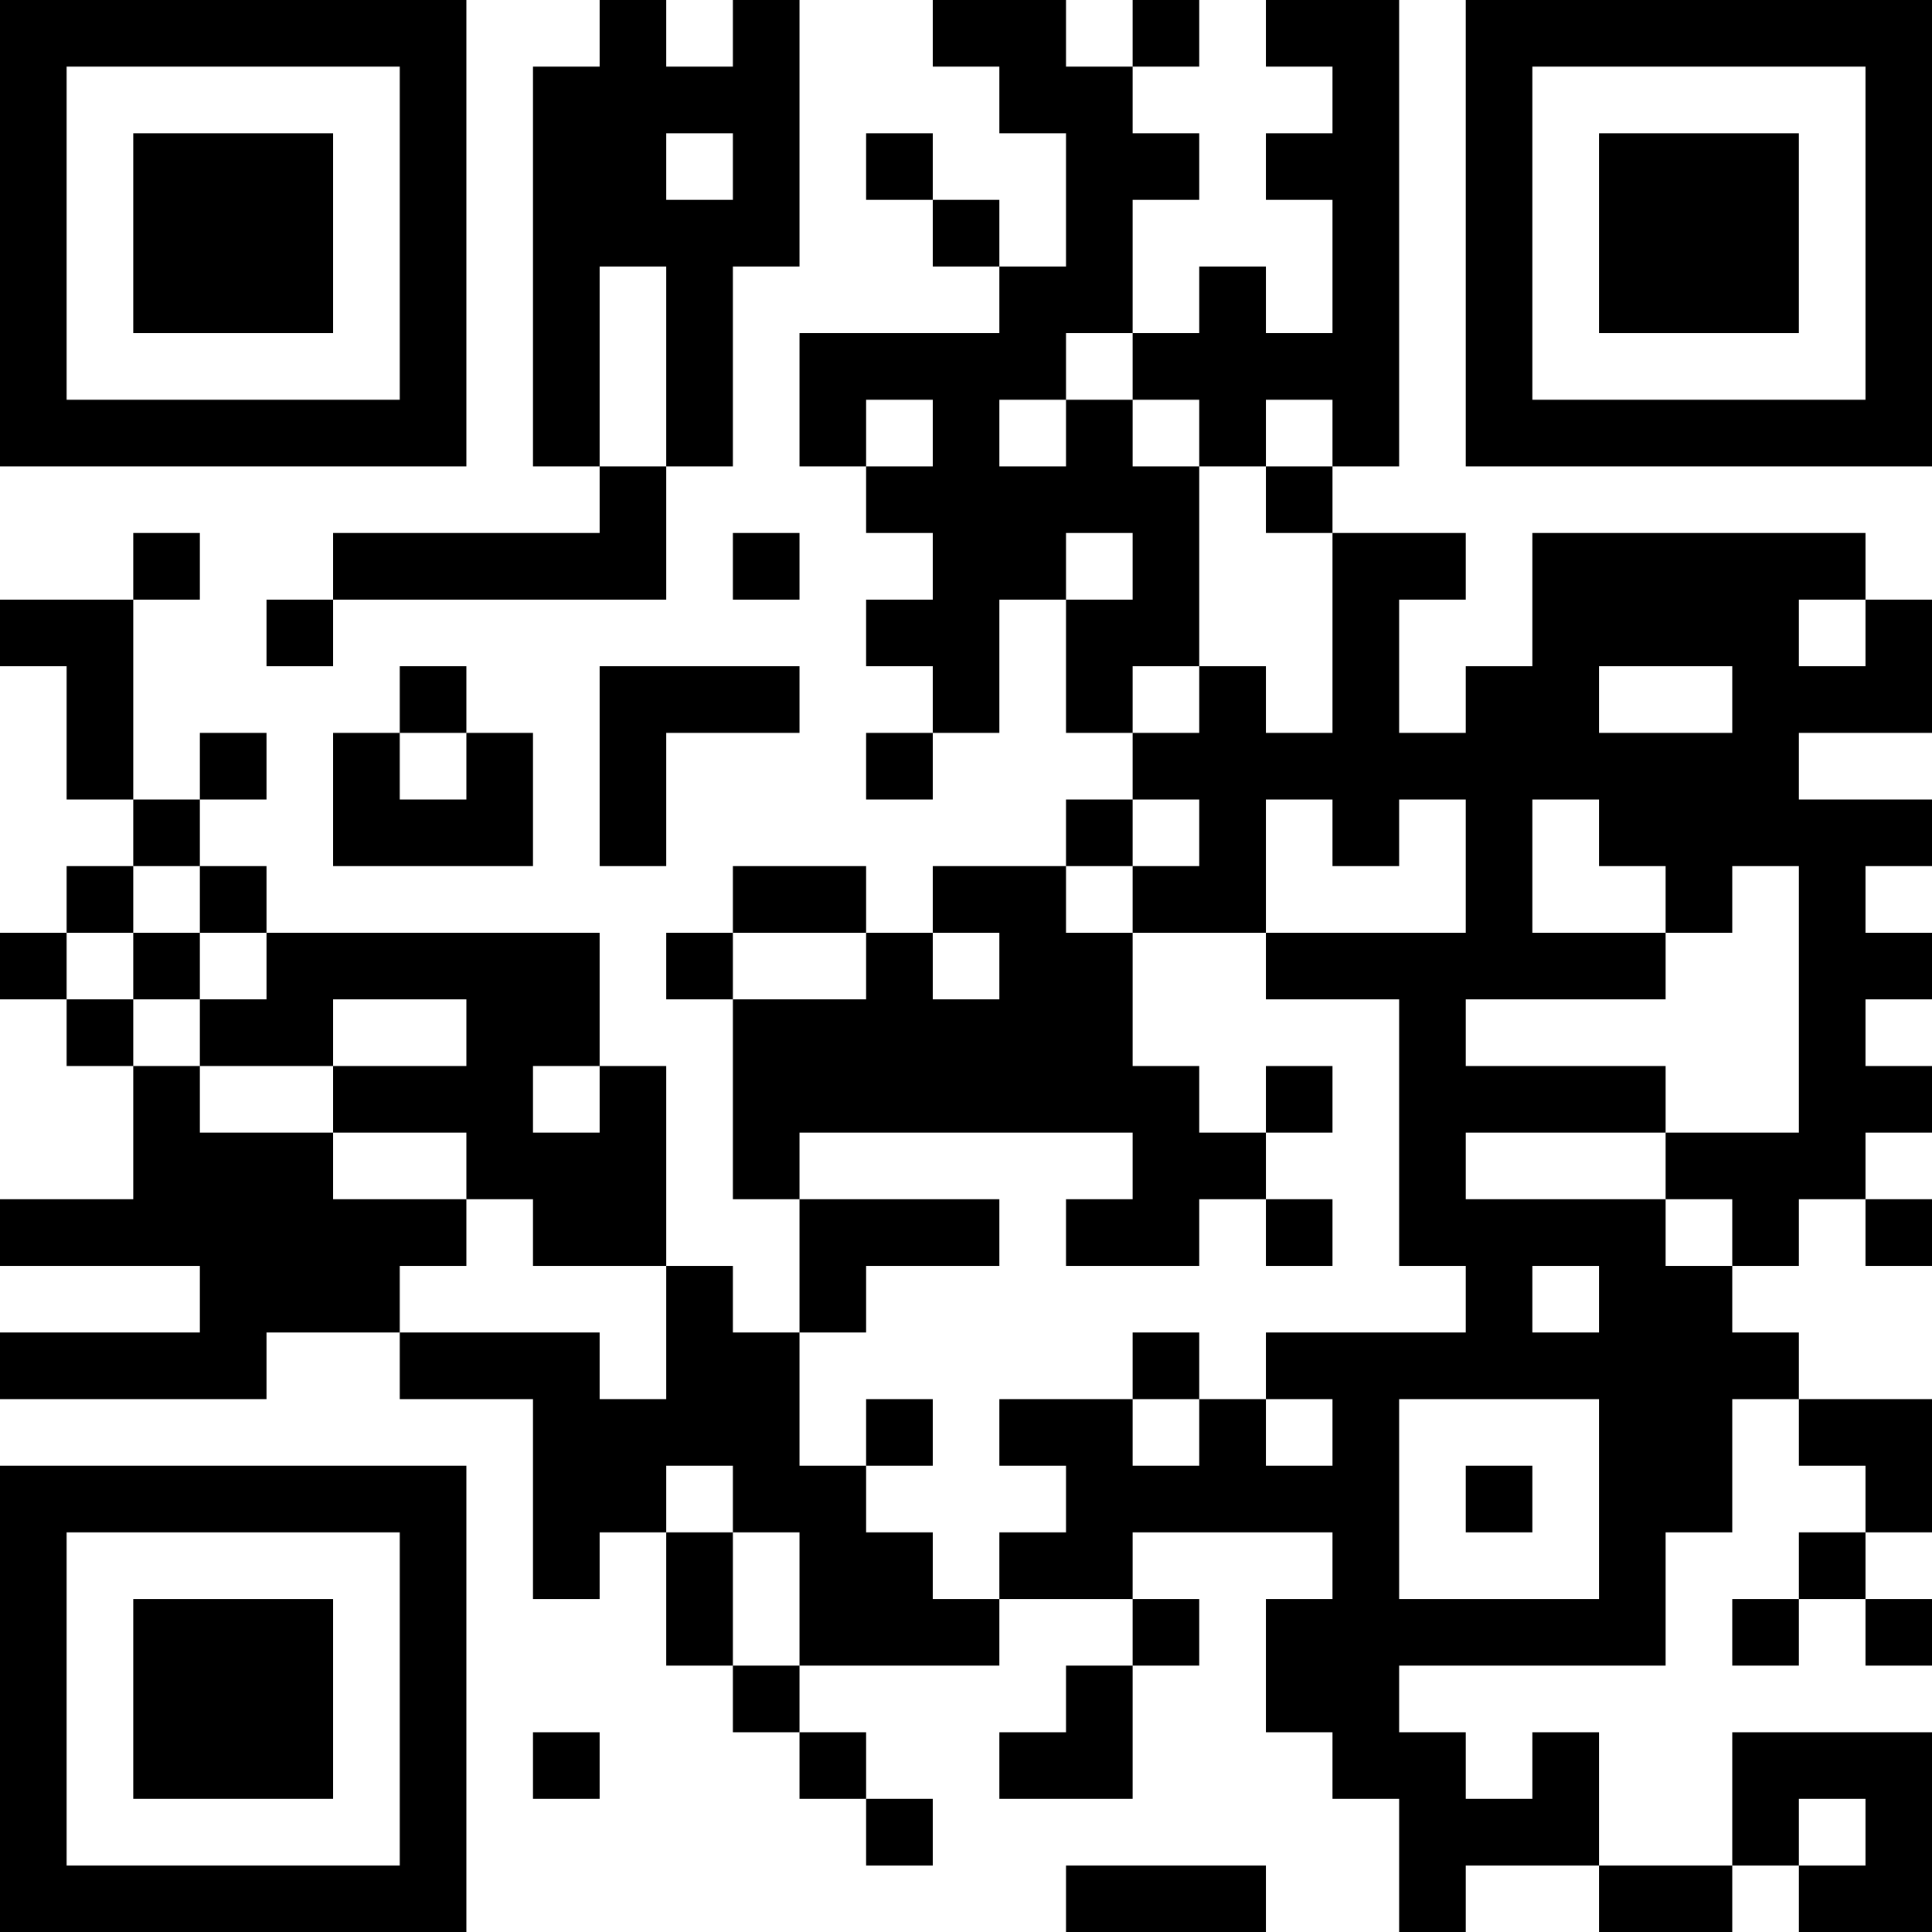 <?xml version="1.0" encoding="UTF-8"?>
<svg xmlns="http://www.w3.org/2000/svg" version="1.1" width="200" height="200" viewBox="0 0 200 200"><rect x="0" y="0" width="200" height="200" fill="#ffffff"/><g transform="scale(6.897)"><g transform="translate(0,0)"><path fill-rule="evenodd" d="M9 0L9 1L8 1L8 7L9 7L9 8L5 8L5 9L4 9L4 10L5 10L5 9L10 9L10 7L11 7L11 4L12 4L12 0L11 0L11 1L10 1L10 0ZM14 0L14 1L15 1L15 2L16 2L16 4L15 4L15 3L14 3L14 2L13 2L13 3L14 3L14 4L15 4L15 5L12 5L12 7L13 7L13 8L14 8L14 9L13 9L13 10L14 10L14 11L13 11L13 12L14 12L14 11L15 11L15 9L16 9L16 11L17 11L17 12L16 12L16 13L14 13L14 14L13 14L13 13L11 13L11 14L10 14L10 15L11 15L11 18L12 18L12 20L11 20L11 19L10 19L10 16L9 16L9 14L4 14L4 13L3 13L3 12L4 12L4 11L3 11L3 12L2 12L2 9L3 9L3 8L2 8L2 9L0 9L0 10L1 10L1 12L2 12L2 13L1 13L1 14L0 14L0 15L1 15L1 16L2 16L2 18L0 18L0 19L3 19L3 20L0 20L0 21L4 21L4 20L6 20L6 21L8 21L8 24L9 24L9 23L10 23L10 25L11 25L11 26L12 26L12 27L13 27L13 28L14 28L14 27L13 27L13 26L12 26L12 25L15 25L15 24L17 24L17 25L16 25L16 26L15 26L15 27L17 27L17 25L18 25L18 24L17 24L17 23L20 23L20 24L19 24L19 26L20 26L20 27L21 27L21 29L22 29L22 28L24 28L24 29L26 29L26 28L27 28L27 29L29 29L29 26L26 26L26 28L24 28L24 26L23 26L23 27L22 27L22 26L21 26L21 25L25 25L25 23L26 23L26 21L27 21L27 22L28 22L28 23L27 23L27 24L26 24L26 25L27 25L27 24L28 24L28 25L29 25L29 24L28 24L28 23L29 23L29 21L27 21L27 20L26 20L26 19L27 19L27 18L28 18L28 19L29 19L29 18L28 18L28 17L29 17L29 16L28 16L28 15L29 15L29 14L28 14L28 13L29 13L29 12L27 12L27 11L29 11L29 9L28 9L28 8L23 8L23 10L22 10L22 11L21 11L21 9L22 9L22 8L20 8L20 7L21 7L21 0L19 0L19 1L20 1L20 2L19 2L19 3L20 3L20 5L19 5L19 4L18 4L18 5L17 5L17 3L18 3L18 2L17 2L17 1L18 1L18 0L17 0L17 1L16 1L16 0ZM10 2L10 3L11 3L11 2ZM9 4L9 7L10 7L10 4ZM16 5L16 6L15 6L15 7L16 7L16 6L17 6L17 7L18 7L18 10L17 10L17 11L18 11L18 10L19 10L19 11L20 11L20 8L19 8L19 7L20 7L20 6L19 6L19 7L18 7L18 6L17 6L17 5ZM13 6L13 7L14 7L14 6ZM11 8L11 9L12 9L12 8ZM16 8L16 9L17 9L17 8ZM27 9L27 10L28 10L28 9ZM6 10L6 11L5 11L5 13L8 13L8 11L7 11L7 10ZM9 10L9 13L10 13L10 11L12 11L12 10ZM24 10L24 11L26 11L26 10ZM6 11L6 12L7 12L7 11ZM17 12L17 13L16 13L16 14L17 14L17 16L18 16L18 17L19 17L19 18L18 18L18 19L16 19L16 18L17 18L17 17L12 17L12 18L15 18L15 19L13 19L13 20L12 20L12 22L13 22L13 23L14 23L14 24L15 24L15 23L16 23L16 22L15 22L15 21L17 21L17 22L18 22L18 21L19 21L19 22L20 22L20 21L19 21L19 20L22 20L22 19L21 19L21 15L19 15L19 14L22 14L22 12L21 12L21 13L20 13L20 12L19 12L19 14L17 14L17 13L18 13L18 12ZM23 12L23 14L25 14L25 15L22 15L22 16L25 16L25 17L22 17L22 18L25 18L25 19L26 19L26 18L25 18L25 17L27 17L27 13L26 13L26 14L25 14L25 13L24 13L24 12ZM2 13L2 14L1 14L1 15L2 15L2 16L3 16L3 17L5 17L5 18L7 18L7 19L6 19L6 20L9 20L9 21L10 21L10 19L8 19L8 18L7 18L7 17L5 17L5 16L7 16L7 15L5 15L5 16L3 16L3 15L4 15L4 14L3 14L3 13ZM2 14L2 15L3 15L3 14ZM11 14L11 15L13 15L13 14ZM14 14L14 15L15 15L15 14ZM8 16L8 17L9 17L9 16ZM19 16L19 17L20 17L20 16ZM19 18L19 19L20 19L20 18ZM23 19L23 20L24 20L24 19ZM17 20L17 21L18 21L18 20ZM13 21L13 22L14 22L14 21ZM21 21L21 24L24 24L24 21ZM10 22L10 23L11 23L11 25L12 25L12 23L11 23L11 22ZM22 22L22 23L23 23L23 22ZM8 26L8 27L9 27L9 26ZM27 27L27 28L28 28L28 27ZM16 28L16 29L19 29L19 28ZM0 0L0 7L7 7L7 0ZM1 1L1 6L6 6L6 1ZM2 2L2 5L5 5L5 2ZM22 0L22 7L29 7L29 0ZM23 1L23 6L28 6L28 1ZM24 2L24 5L27 5L27 2ZM0 22L0 29L7 29L7 22ZM1 23L1 28L6 28L6 23ZM2 24L2 27L5 27L5 24Z" fill="#000000"/></g></g></svg>
